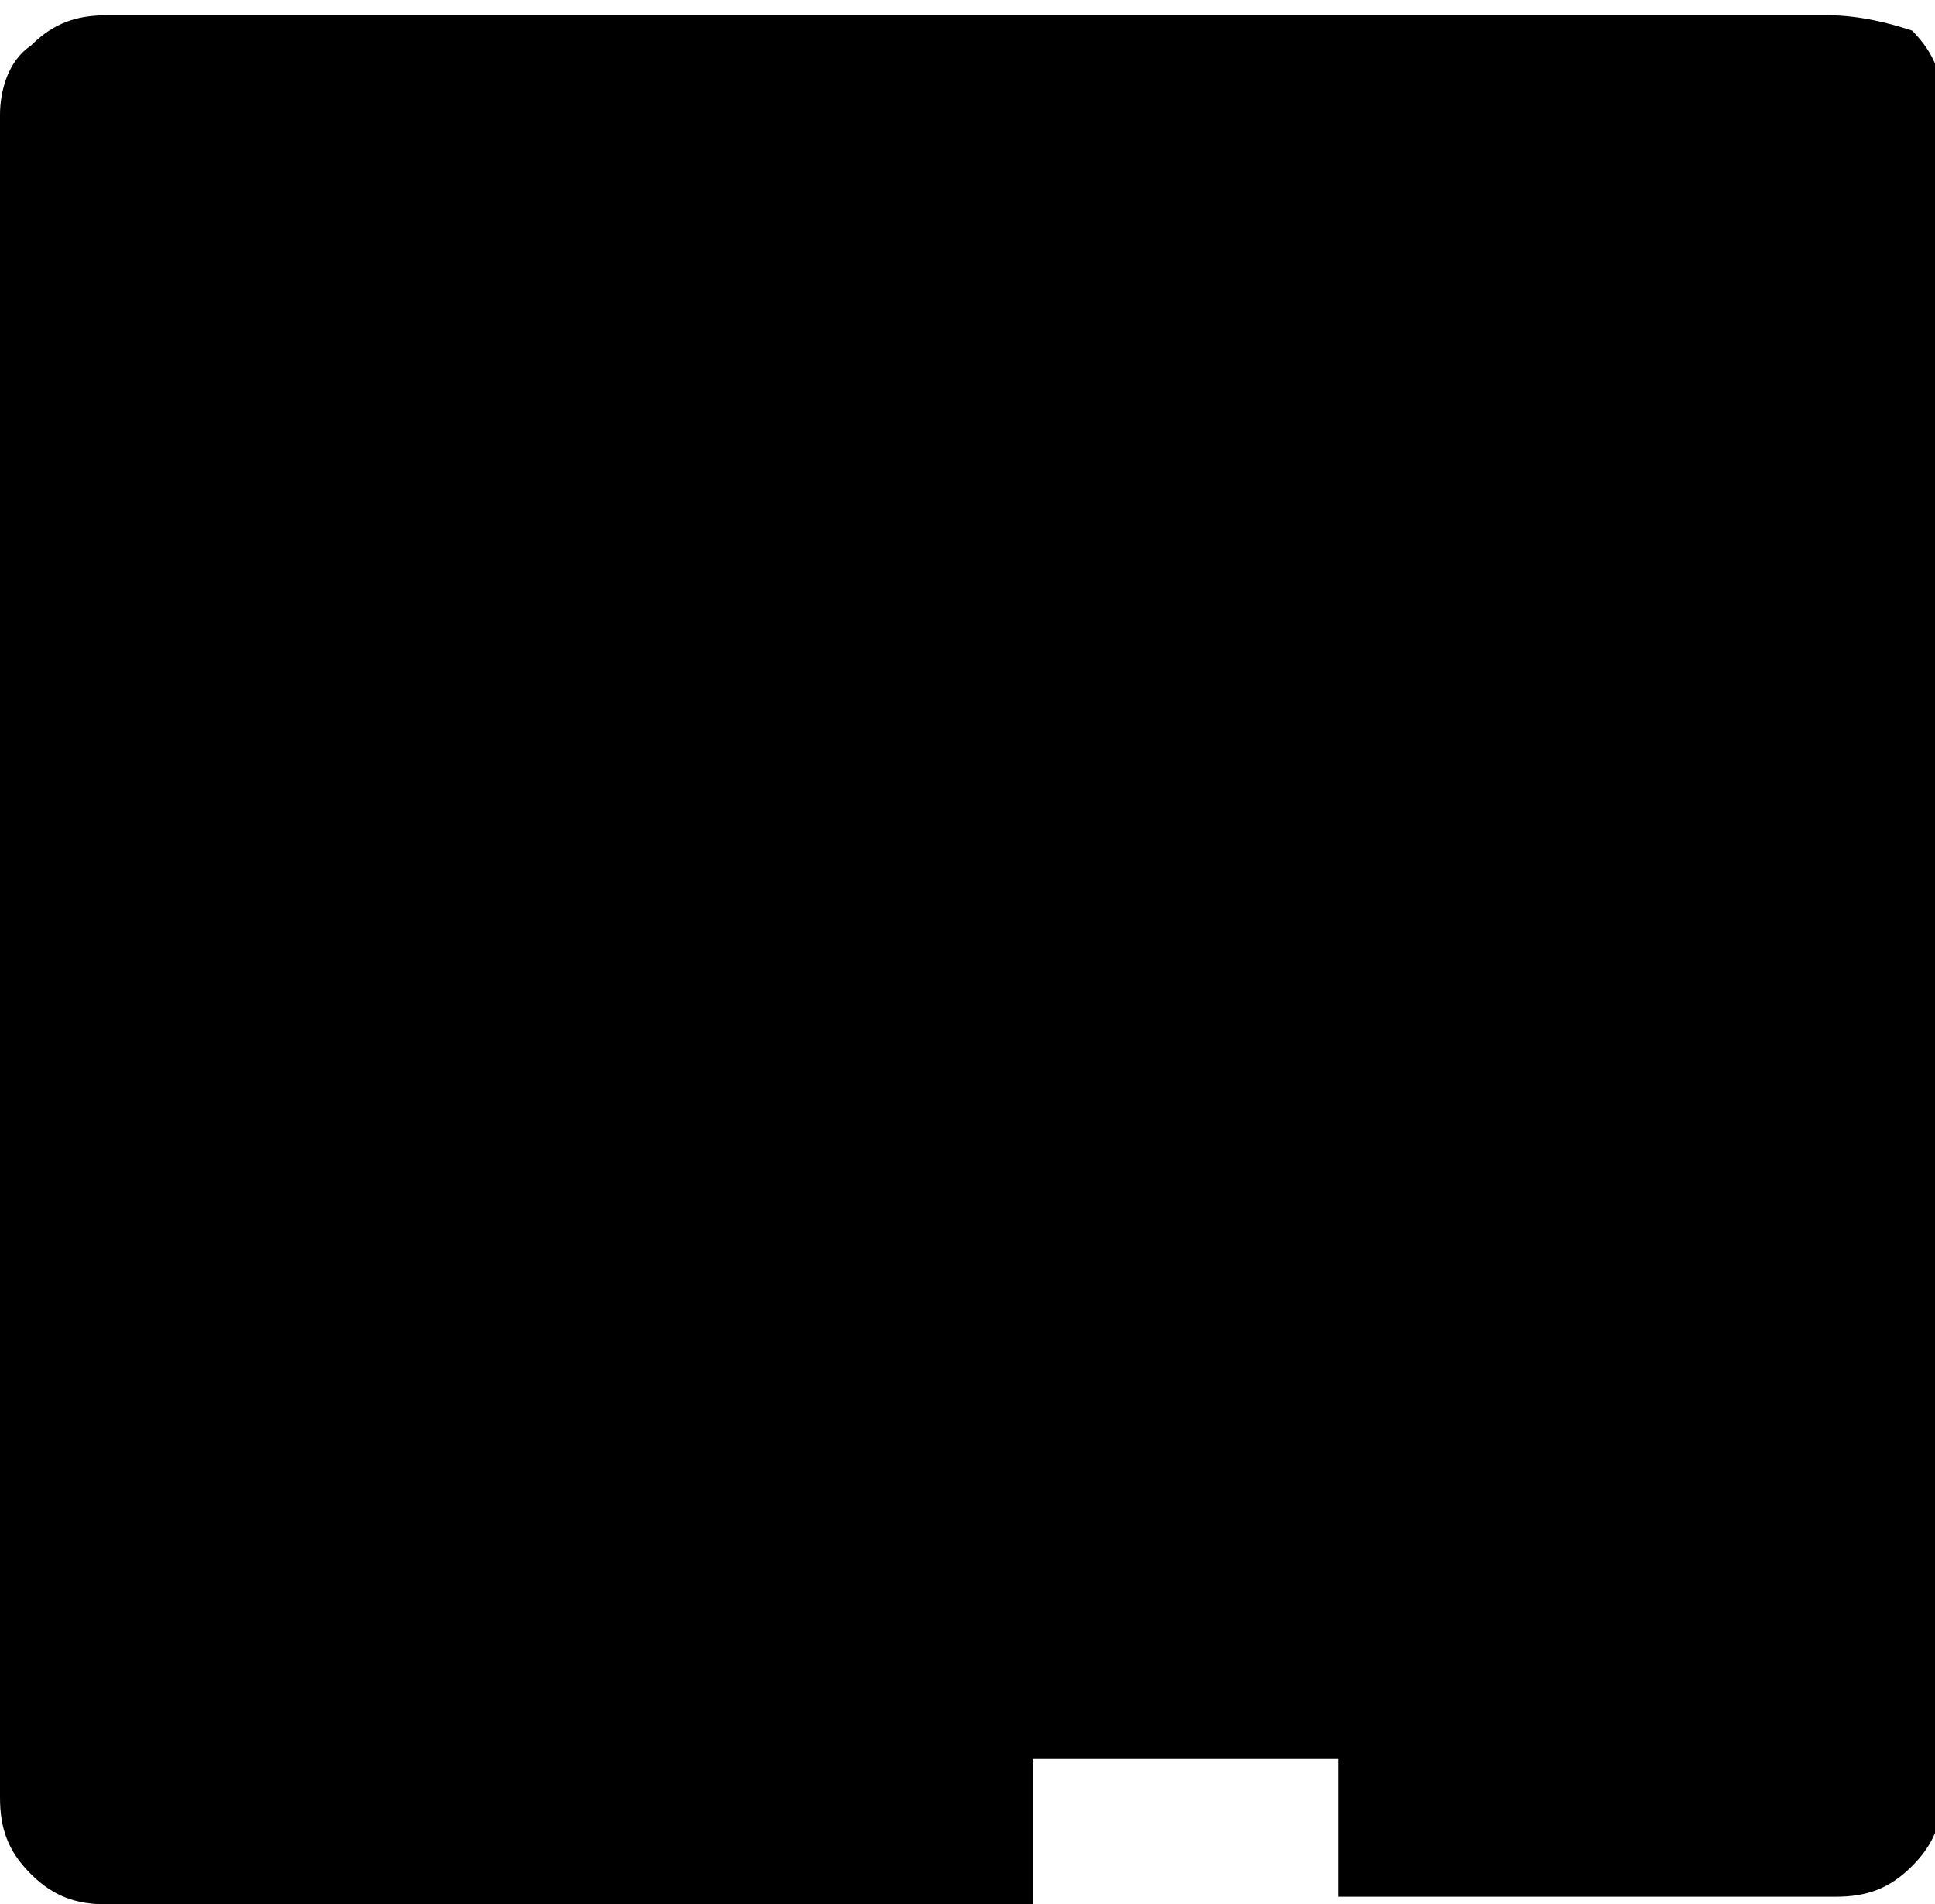 <svg version="1.1" id="Слой_1" xmlns="http://www.w3.org/2000/svg" x="0px" y="0px"
     viewBox="0 0 25.3 24.9" style="enable-background:new 0 0 25.3 24.9;" xml:space="preserve">

	<g id="facebook" class="st0">
<path class="st0" d="M23.9,0.2H1.4c-0.4,0-0.7,0.1-1,0.4C0.1,0.8,0,1.2,0,1.5v22c0,0.4,0.1,0.7,0.4,1c0.3,0.3,0.6,0.4,1,0.4h12.1
	v-9.6h-3.3v-3.7h3.3V8.8c0-3.2,2-4.9,4.9-4.9c1.4,0,2.6,0.1,3,0.1v3.3l-2,0c-1.6,0-1.9,0.7-1.9,1.8v2.4h3.8l-0.5,3.7h-3.3v9.6h6.5
	c0.4,0,0.7-0.1,1-0.4c0.3-0.3,0.4-0.6,0.4-1v-22c0-0.4-0.1-0.7-0.4-1C24.7,0.3,24.3,0.2,23.9,0.2z"/></g>
    <g id="github" class="st0">
	<path class="st1" d="M12.7,2.4C6.9,2.4,2.2,7,2.2,12.7c0,4.5,3,8.4,7.2,9.7c0.5,0.1,0.7-0.2,0.7-0.5c0-0.2,0-1.1,0-1.9
		c-2.6,0.5-3.3-0.6-3.5-1.2c-0.1-0.3-0.6-1.2-1.1-1.4c-0.4-0.2-0.9-0.7,0-0.7c0.8,0,1.4,0.7,1.6,1.1c0.9,1.6,2.5,1.1,3.1,0.8
		c0.1-0.7,0.4-1.1,0.7-1.4C8.4,17,6,16.1,6,12.2c0-1.1,0.4-2,1.1-2.8C7,9.1,6.6,8.1,7.2,6.7c0,0,0.9-0.3,2.9,1.1
		c0.8-0.2,1.7-0.3,2.6-0.3c0.9,0,1.8,0.1,2.6,0.3c2-1.3,2.9-1.1,2.9-1.1c0.6,1.4,0.2,2.5,0.1,2.7c0.7,0.7,1.1,1.6,1.1,2.8
		c0,3.9-2.5,4.8-4.8,5.1c0.4,0.3,0.7,0.9,0.7,1.9c0,1.4,0,2.5,0,2.8c0,0.3,0.2,0.6,0.7,0.5c2.1-0.7,3.9-2,5.2-3.7c1.3-1.7,2-3.8,2-6
		C23.2,7,18.5,2.4,12.7,2.4z"/>
</g>
    <g id="instagram">
	<path d="M19.1,1.9H6.2C4,1.9,2.1,3.7,2.1,6v4.3v8.6C2.1,21.1,4,23,6.2,23h12.9c2.2,0,4.1-1.8,4.1-4.1v-8.6V6
		C23.2,3.7,21.4,1.9,19.1,1.9z M20.3,4.3h0.5v0.5v3.1l-3.6,0l0-3.6L20.3,4.3z M9.7,10.3c0.7-0.9,1.8-1.5,3-1.5c1.2,0,2.3,0.6,3,1.5
		c0.4,0.6,0.7,1.4,0.7,2.2c0,2-1.7,3.7-3.7,3.7c-2,0-3.7-1.7-3.7-3.7C9,11.6,9.2,10.9,9.7,10.3z M21.1,18.9c0,1.1-0.9,2-2,2H6.2
		c-1.1,0-2-0.9-2-2v-8.6h3.1c-0.3,0.7-0.4,1.4-0.4,2.2c0,3.2,2.6,5.8,5.8,5.8c3.2,0,5.8-2.6,5.8-5.8c0-0.8-0.2-1.5-0.4-2.2h3.1V18.9
		z"/>
</g>
    <g id="linkedin" class="st0">
	<path class="st1" d="M22.1,2.1H3.2c-0.9,0-1.6,0.7-1.6,1.5v17.7c0,0.8,0.7,1.5,1.6,1.5h18.9c0.9,0,1.6-0.7,1.6-1.5V3.6
		C23.8,2.8,23,2.1,22.1,2.1z M8.2,19.7H4.9V9.9h3.3V19.7z M6.5,8.5c-0.3,0-0.5,0-0.7-0.1C5.5,8.3,5.3,8.2,5.2,8
		C5,7.8,4.8,7.6,4.7,7.4C4.7,7.2,4.6,7,4.6,6.7c0-0.5,0.2-0.9,0.6-1.3C5.5,5.1,6,5,6.5,5s1,0.2,1.3,0.5c0.4,0.3,0.6,0.8,0.6,1.3
		c0,0.5-0.2,0.9-0.6,1.3C7.5,8.3,7,8.5,6.5,8.5z M20.5,19.7h-3.3v-4.8c0-1.1,0-2.6-1.7-2.6c-1.7,0-2,1.2-2,2.5v4.9h-3.3V9.9h3.2v1.3
		h0c0.4-0.8,1.5-1.6,3.1-1.6c3.3,0,3.9,2,3.9,4.7L20.5,19.7L20.5,19.7z"/>
</g>
    <g id="telegram" class="st0">
	<path class="st1" d="M23.3,5.1L20,20.3c-0.2,1.1-0.9,1.3-1.8,0.8l-4.9-3.6L11,19.8c-0.3,0.3-0.5,0.5-1,0.5l0.4-5l9.1-8.2
		c0.4-0.4-0.1-0.5-0.6-0.2L7.6,14l-4.8-1.5c-1.1-0.3-1.1-1.1,0.2-1.6l18.9-7.3C22.8,3.3,23.5,3.8,23.3,5.1z"/>
</g>
    <g id="twitter" class="st0">
	<path class="st1" d="M23.5,5.4c-0.8,0.4-1.7,0.6-2.5,0.7c0.9-0.6,1.6-1.5,2-2.6c-0.9,0.5-1.8,0.9-2.8,1.1c-0.4-0.5-0.9-0.8-1.5-1.1
		c-0.6-0.3-1.2-0.4-1.8-0.4c-2.4,0-4.4,2.1-4.4,4.7c0,0.4,0,0.7,0.1,1.1C8.8,8.7,5.6,6.9,3.4,4C3,4.8,2.8,5.6,2.8,6.4
		c0,0.8,0.2,1.5,0.5,2.2s0.8,1.3,1.4,1.7c-0.7,0-1.4-0.2-2-0.6c0,0,0,0,0,0.1c0,2.3,1.5,4.1,3.6,4.6c-0.7,0.2-1.3,0.2-2,0.1
		c0.6,1.9,2.2,3.2,4.1,3.2c-1.6,1.3-3.5,2-5.5,2c-0.4,0-0.7,0-1.1-0.1c2,1.4,4.4,2.1,6.8,2.1c8.2,0,12.6-7.1,12.6-13.3
		c0-0.2,0-0.4,0-0.6C22.1,7.1,22.9,6.3,23.5,5.4z"/>
</g>
</svg>
